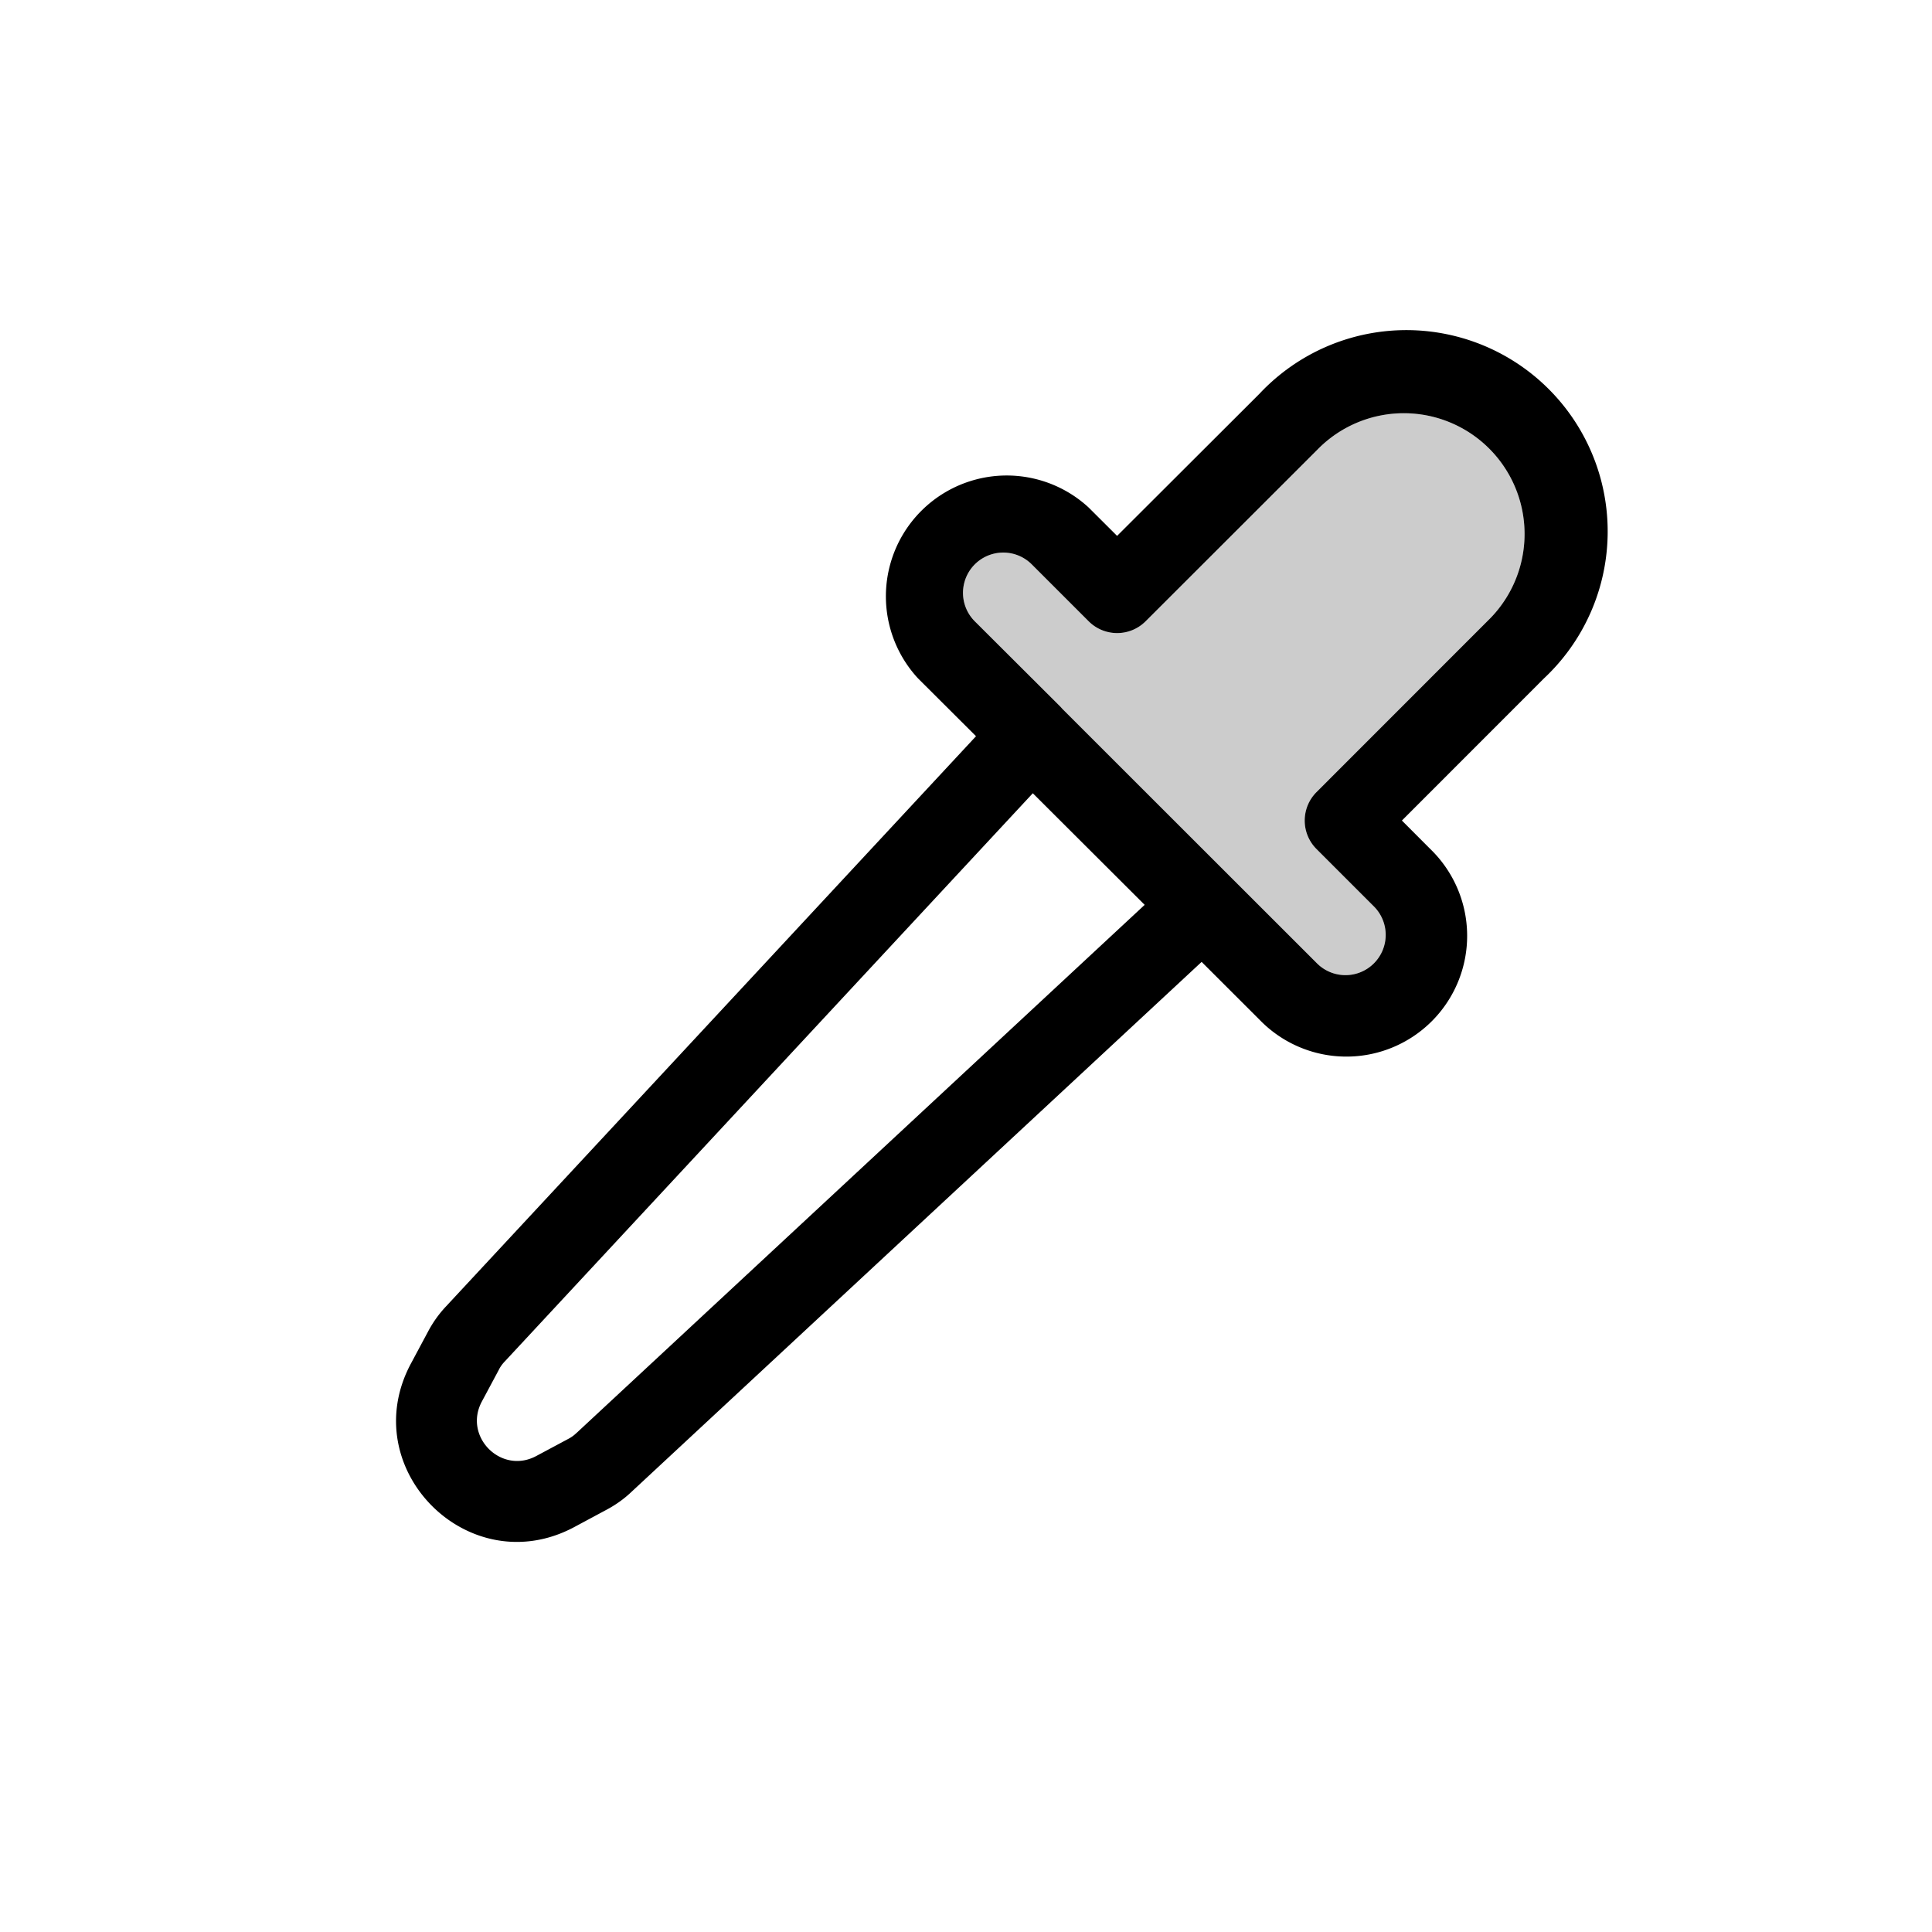 <svg xmlns="http://www.w3.org/2000/svg" width="24" height="24" fill="none" viewBox="0 0 24 24">
  <path fill="#000" fill-rule="evenodd" d="M18.007 5.245a1.5 1.5 0 0 0-1.647.346l-.006.006-2.123 2.121a.5.5 0 0 1-.707 0l-.707-.707a.5.5 0 0 0-.708.707l1.064 1.061.026.029 3.155 3.153a.5.5 0 1 0 .707-.707l-.707-.707a.5.5 0 0 1 0-.707l2.127-2.128a1.5 1.5 0 0 0-.474-2.467Z" clip-rule="evenodd" opacity=".2"/>
  <path fill="#000" fill-rule="evenodd" d="M18.007 5.245a1.5 1.5 0 0 0-1.647.346l-.006.006-2.123 2.121a.5.5 0 0 1-.707 0l-.707-.707a.5.5 0 0 0-.708.707l1.064 1.061.026.029 3.155 3.153a.5.5 0 1 0 .707-.707l-.707-.707a.5.5 0 0 1 0-.707l2.127-2.128a1.5 1.5 0 0 0-.474-2.467Zm-5.883 3.9-.721-.719a1.501 1.501 0 0 1 2.12-2.122l.354.353 1.767-1.764a2.501 2.501 0 1 1 3.535 3.535l-1.764 1.765.353.354a1.5 1.5 0 1 1-2.122 2.12l-.719-.718-7.08 6.581c-.094.09-.2.165-.315.226l-.395.212c-1.31.704-2.733-.722-2.032-2.03l.212-.396a1.43 1.43 0 0 1 .226-.316l6.581-7.08Zm2.096 2.096-1.39-1.387-6.56 7.059a.431.431 0 0 0-.07.096l-.001.003-.213.398c-.234.436.24.911.676.677l.402-.215a.429.429 0 0 0 .096-.07l.004-.003 7.055-6.558Z" clip-rule="evenodd"/>
</svg>
